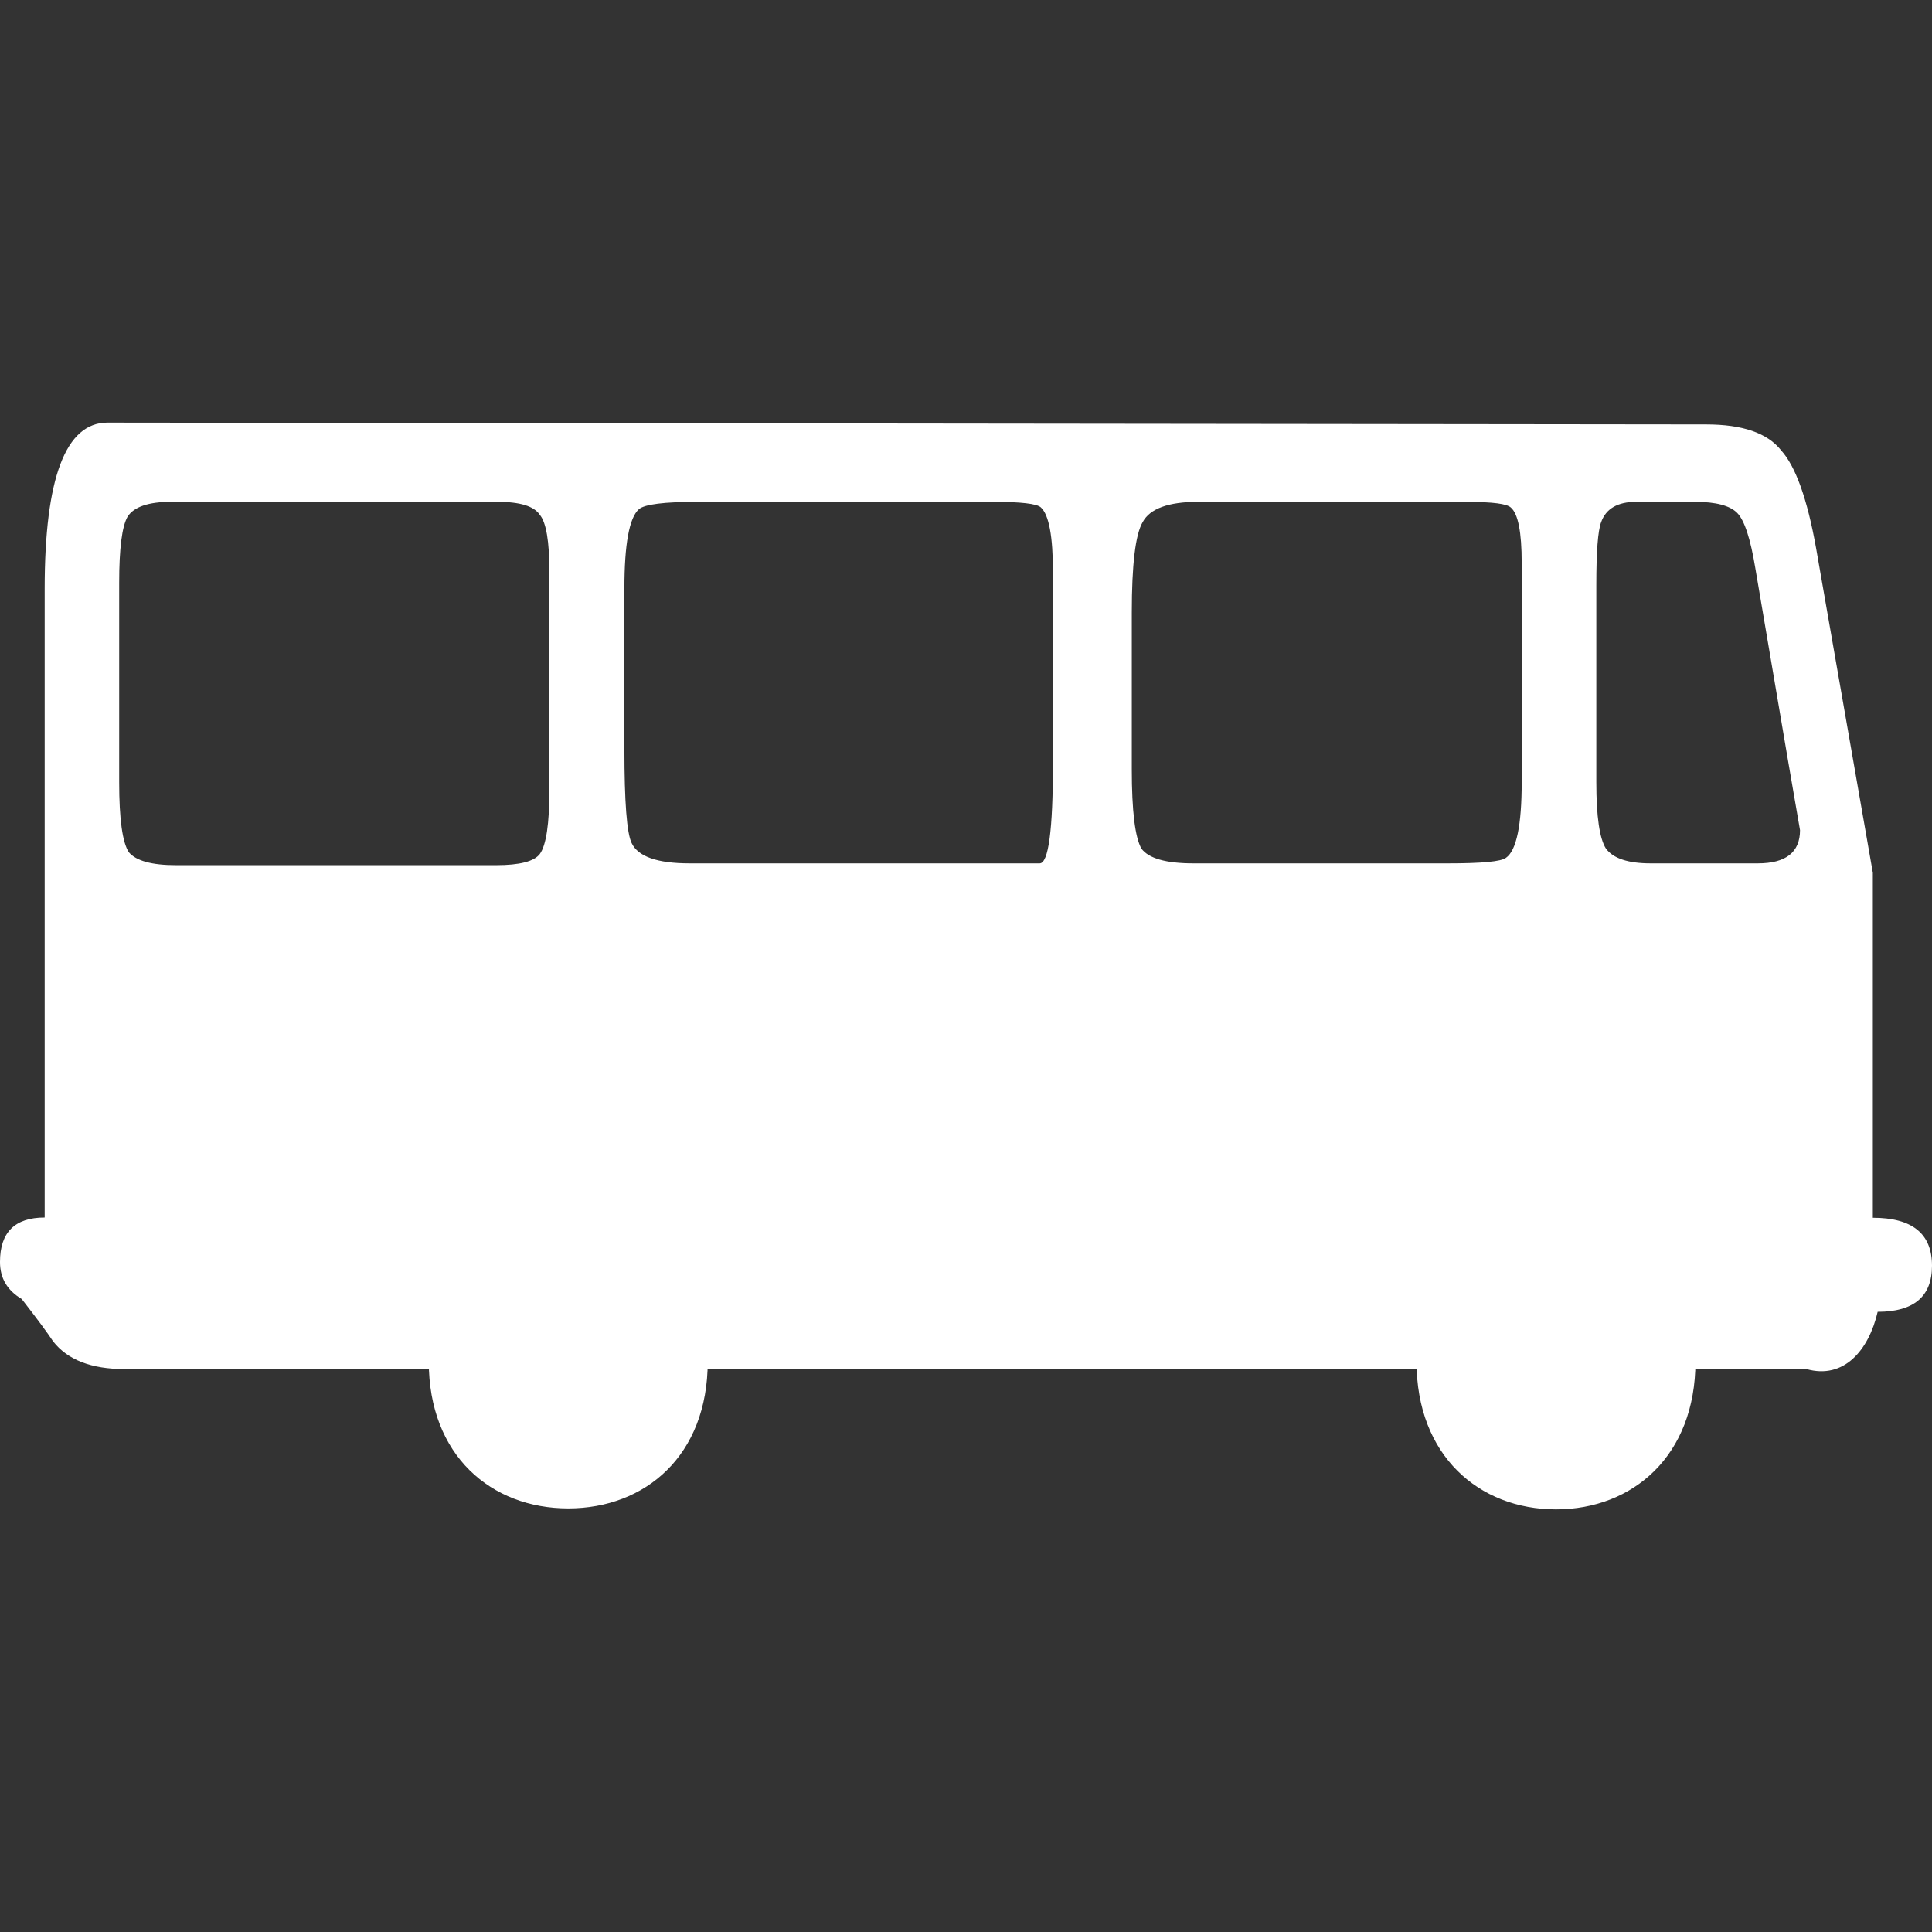 <svg xmlns="http://www.w3.org/2000/svg" width="16" height="16"><rect width="100%" height="100%" fill="#333333" stroke="none"/><path fill="#ffffff" d="M14.041 11.277c0 .777-.517 1.223-1.155 1.223s-1.155-.446-1.155-1.223.517-1.406 1.155-1.406 1.155.63 1.155 1.406zm-8.18 0c0 .777-.517 1.215-1.155 1.215s-1.155-.438-1.155-1.215.517-1.406 1.155-1.406 1.155.63 1.155 1.406zM0 10.45c0-.244.123-.367.37-.367V4.875C.37 3.958.544 3.5.89 3.5l13.24.015c.3 0 .507.071.62.214.12.132.217.402.29.81l.47 2.689v2.857c.327 0 .49.132.49.397 0 .255-.15.382-.45.382-.073.316-.278.562-.59.474H1.03c-.273 0-.47-.076-.59-.229-.047-.071-.133-.188-.26-.351-.12-.071-.18-.173-.18-.306zm1.417-6.294c-.187 0-.307.041-.36.122-.047.081-.07.265-.07.55v1.65c0 .306.027.499.08.58.06.071.19.107.39.107H4.11c.193 0 .313-.031.36-.092.053-.071.08-.25.08-.535V4.737c0-.255-.027-.412-.08-.474-.047-.071-.163-.107-.35-.107zm4.364 0c-.28 0-.443.02-.49.061-.08.071-.12.29-.12.657v1.329c0 .438.02.698.06.779.053.112.213.168.48.168H8.61c.073 0 .11-.275.11-.825V4.737c0-.295-.033-.474-.1-.535-.033-.031-.167-.046-.4-.046zm4.142 0c-.247 0-.4.056-.46.168-.06.102-.09.351-.09.749v1.298c0 .346.027.565.08.657.06.081.203.122.43.122h2.109c.28 0 .44-.015.48-.046.087-.061.13-.27.13-.626V4.661c0-.255-.03-.407-.09-.458-.033-.031-.15-.046-.35-.046zm3.627 0c-.153 0-.25.056-.29.168-.027.071-.04.244-.04.519v1.635c0 .285.027.468.08.55.06.081.183.122.37.122h.887c.233 0 .35-.092.35-.275l-.1-.58-.27-1.589c-.04-.244-.09-.397-.15-.458s-.177-.092-.35-.092z"/></svg>